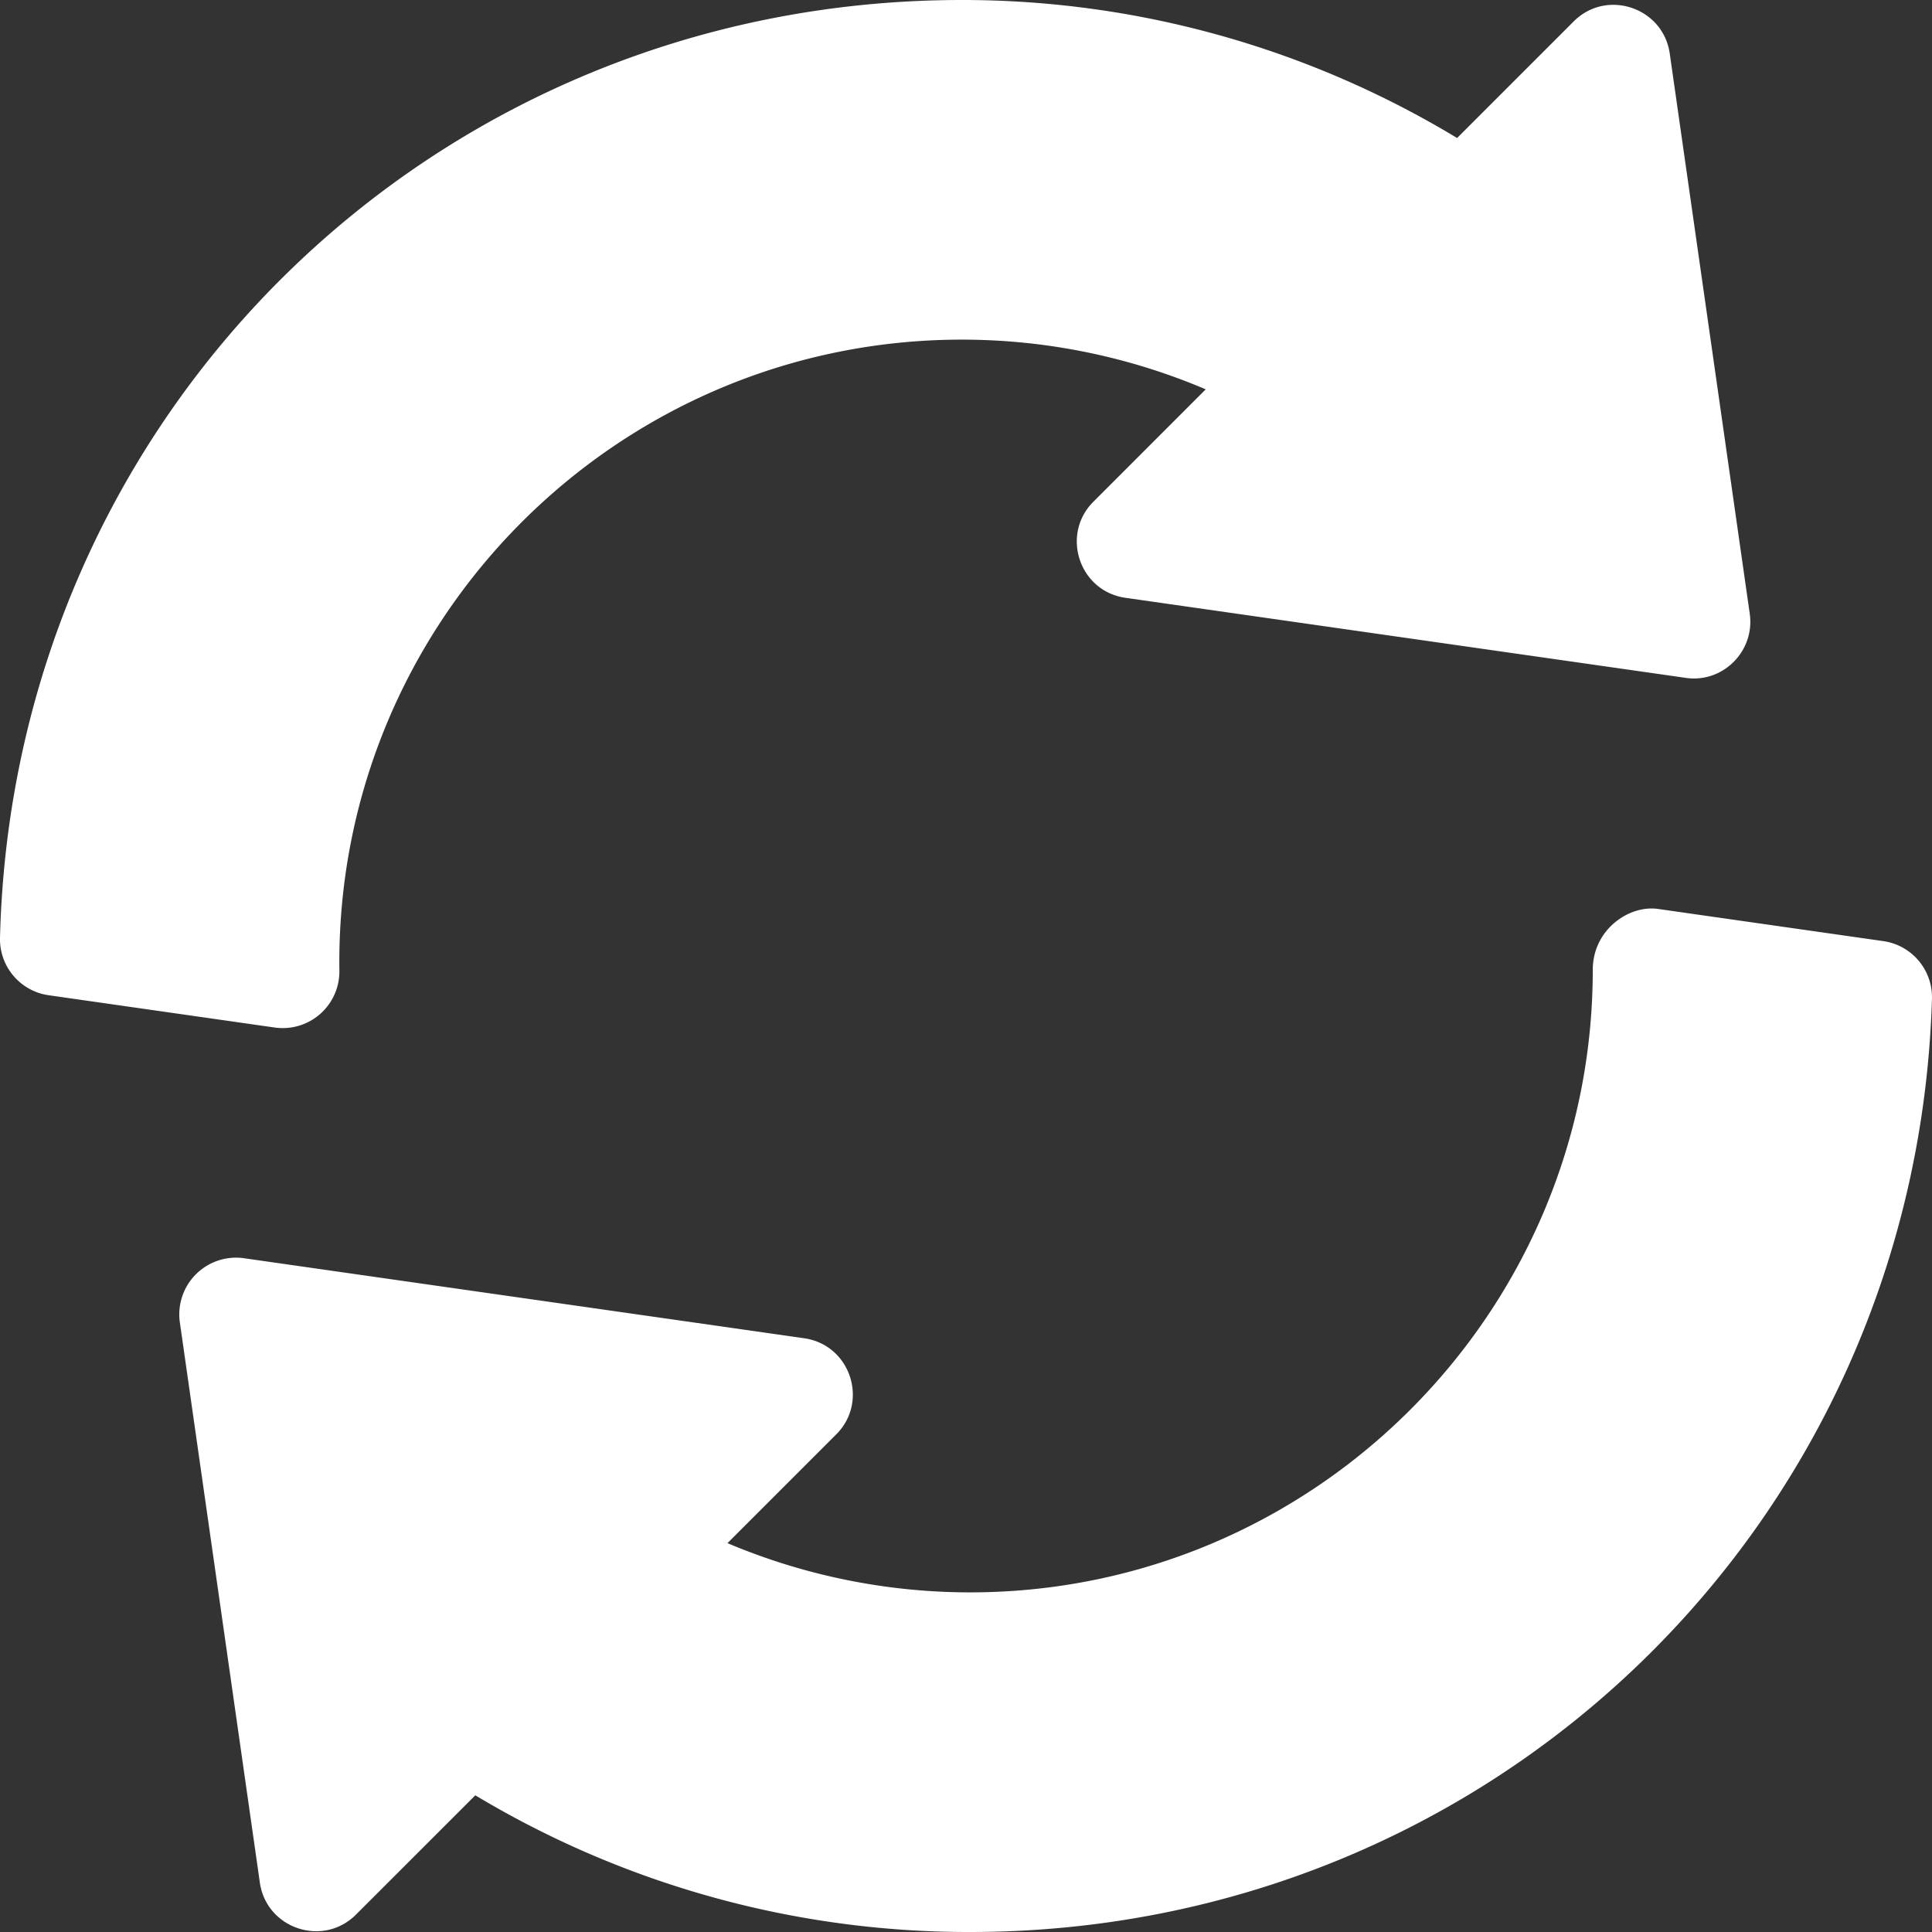 <?xml version="1.0" encoding="utf-8"?><svg width="48" height="48" fill="none" xmlns="http://www.w3.org/2000/svg" viewBox="0 0 48 48"><rect x="0" y="0" width="48" height="48" fill="#333333" stroke="none"/><g clip-path="url(#cclip0)" fill="#fff"><path d="M43.472 15.249L41.484 1.328C41.32.187 39.917-.288 39.097.533l-2.896 2.896A23.75 23.75 0 0023.9 0C10.824 0 .327 10.234 0 23.298a1.407 1.407 0 001.207 1.428l5.62.803a1.408 1.408 0 001.605-1.411C8.316 15.496 15.28 8.438 23.9 8.438c2.087 0 4.15.424 6.056 1.235l-2.791 2.792c-.816.816-.353 2.223.795 2.387l13.92 1.989c.918.138 1.724-.66 1.592-1.592zM46.792 23.382l-5.615-.802c-.726-.091-1.605.53-1.605 1.514 0 8.53-6.94 15.468-15.47 15.468-2.076 0-4.129-.42-6.028-1.223l2.703-2.703c.815-.815.352-2.222-.795-2.387L6.06 31.26a1.41 1.41 0 00-1.592 1.592l1.988 13.921c.164 1.143 1.566 1.614 2.387.796l2.966-2.965A23.805 23.805 0 0024.103 48c13.012 0 23.508-10.183 23.896-23.183a1.408 1.408 0 00-1.207-1.435z"/></g><defs><clipPath id="cclip0"><path fill="#fff" d="M0 0h48v48H0z"/></clipPath></defs></svg>